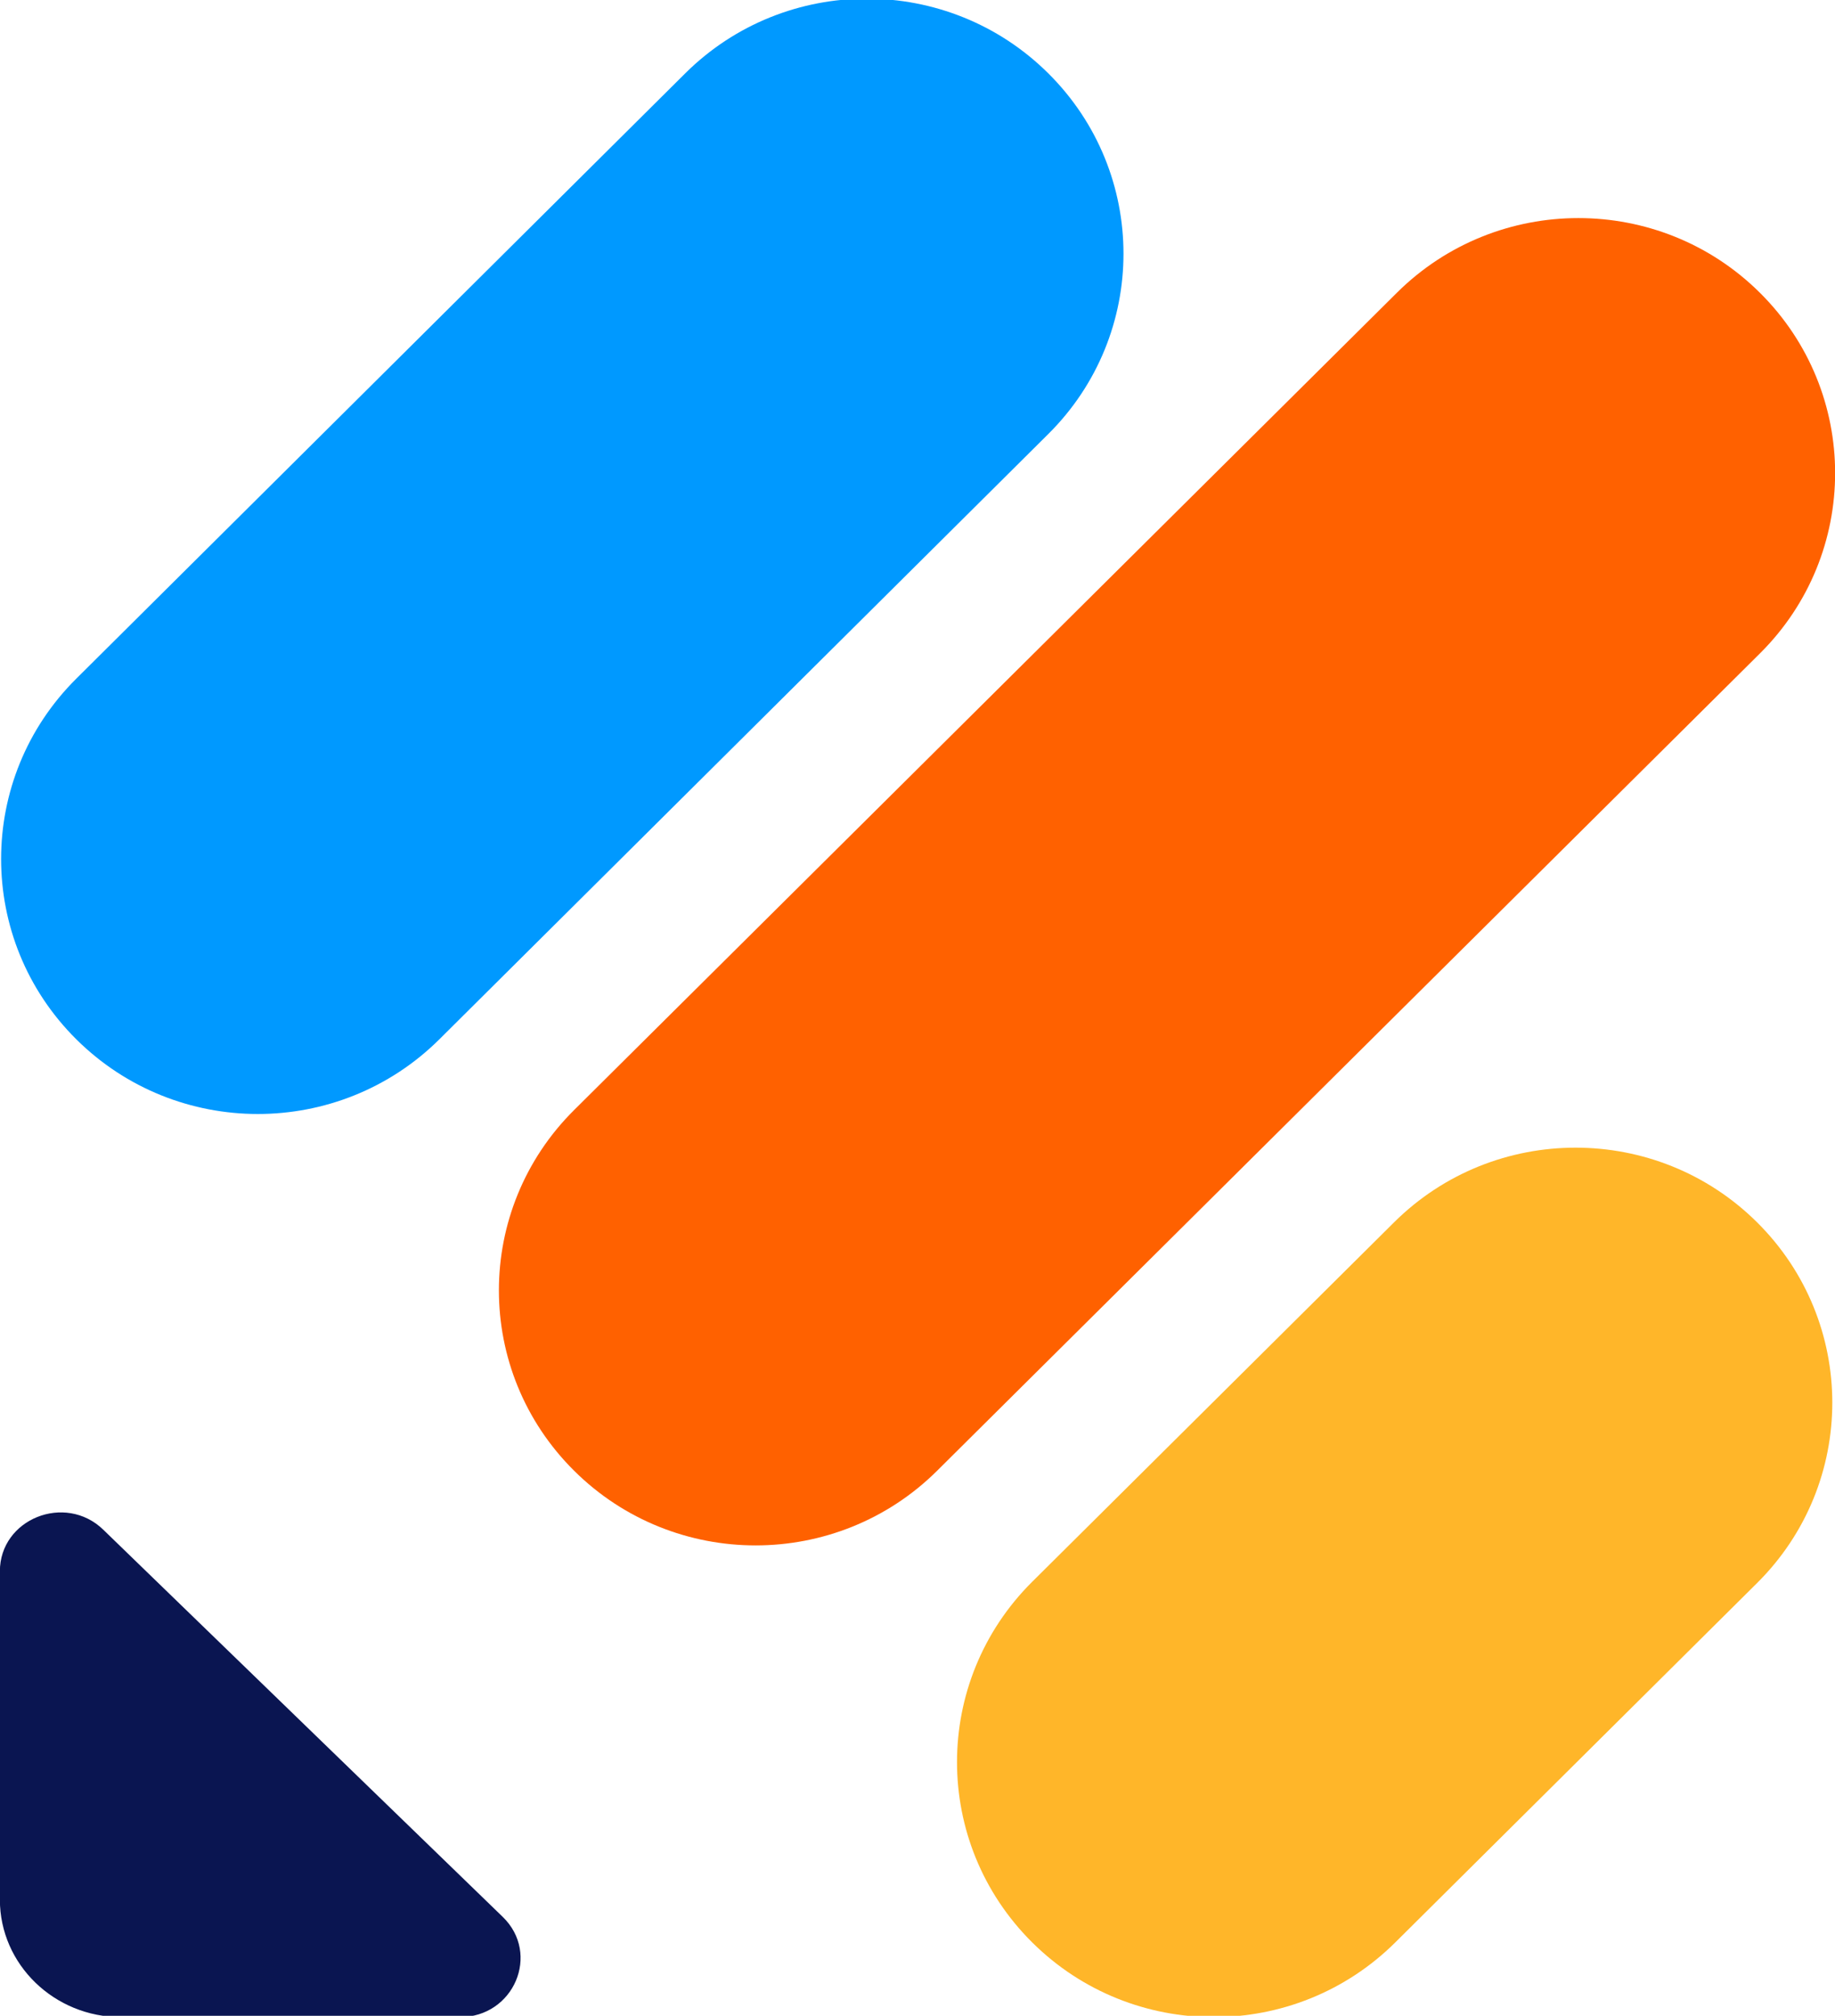 <svg width="304" height="334" viewBox="0 0 304 334" fill="none" xmlns="http://www.w3.org/2000/svg">
    <g clip-path="url(#clip0_239_7391)">
        <path
            d="M83.287 317.612C89.602 323.733 85.139 334.221 76.174 334.221H20.061C8.989 334.221 -0.02 325.488 -0.02 314.756V260.358C-0.02 251.666 10.8 247.341 17.113 253.462L83.287 317.612Z"
            fill="#0A1551" />
        <path
            d="M171.003 321.845C154.393 305.343 154.394 278.589 171.003 262.088L230.947 202.535C247.557 186.033 274.486 186.033 291.096 202.535C307.705 219.036 307.705 245.79 291.096 262.292L231.152 321.845C214.542 338.346 187.613 338.346 171.003 321.845Z"
            fill="#FFB629" />
        <path
            d="M12.64 172.204C-3.969 155.703 -3.969 128.949 12.64 112.447L113.52 12.155C130.129 -4.347 157.059 -4.347 173.669 12.155C190.278 28.656 190.278 55.41 173.669 71.912L72.789 172.204C56.179 188.705 29.25 188.705 12.64 172.204Z"
            fill="#0099FF" />
        <path
            d="M95.108 243.686C78.498 227.185 78.498 200.43 95.108 183.929L231.414 48.511C248.024 32.009 274.953 32.009 291.563 48.511C308.173 65.012 308.173 91.766 291.563 108.268L155.256 243.686C138.647 260.187 111.717 260.187 95.108 243.686Z"
            fill="#FF6100" />
    </g>
    <defs>
        <clipPath id="clip0_239_7391">
            <rect width="304" height="334" fill="white" />
        </clipPath>
    </defs>
</svg>